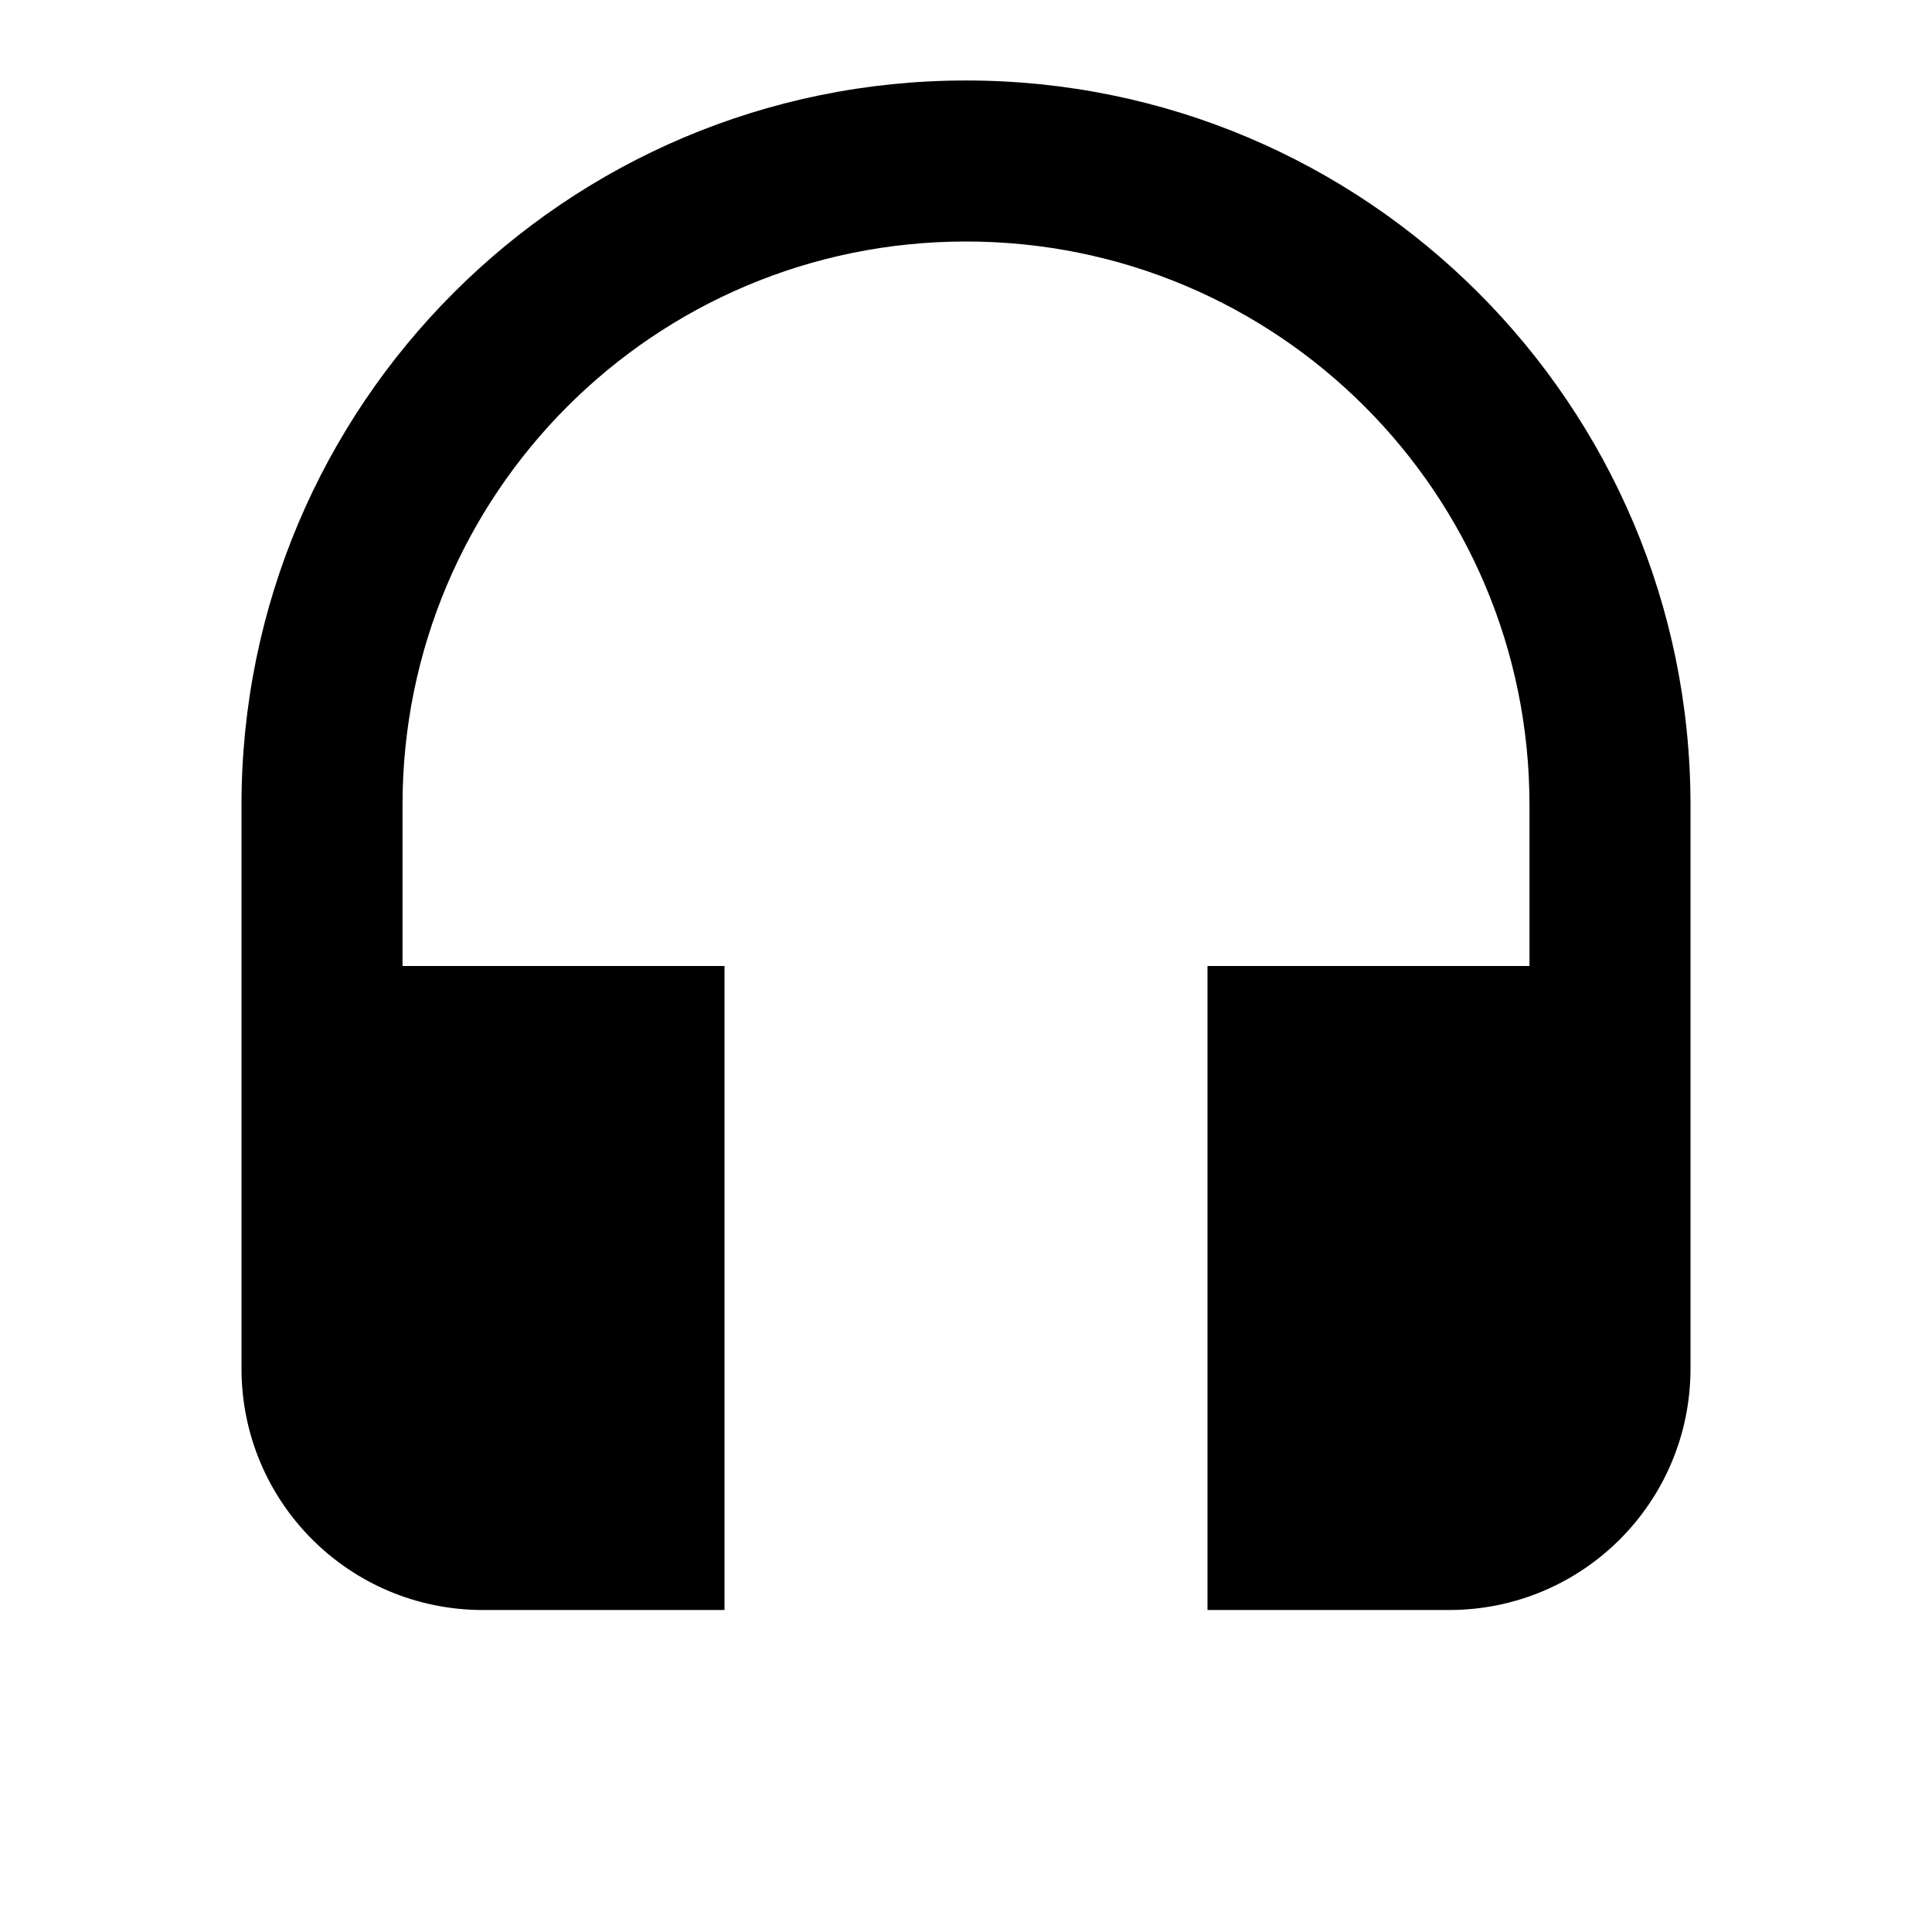 <svg width="35" height="35" viewBox="0 0 35 35" fill="none" xmlns="http://www.w3.org/2000/svg">
<path d="M17.5 1.458C10.252 1.458 4.375 7.335 4.375 14.583V24.792C4.375 27.212 6.329 29.167 8.75 29.167H13.125V17.5H7.292V14.583C7.292 8.94 11.856 4.375 17.5 4.375C23.144 4.375 27.708 8.94 27.708 14.583V17.5H21.875V29.167H26.25C28.671 29.167 30.625 27.212 30.625 24.792V14.583C30.625 7.335 24.748 1.458 17.5 1.458Z" fill="black"/>
</svg>
